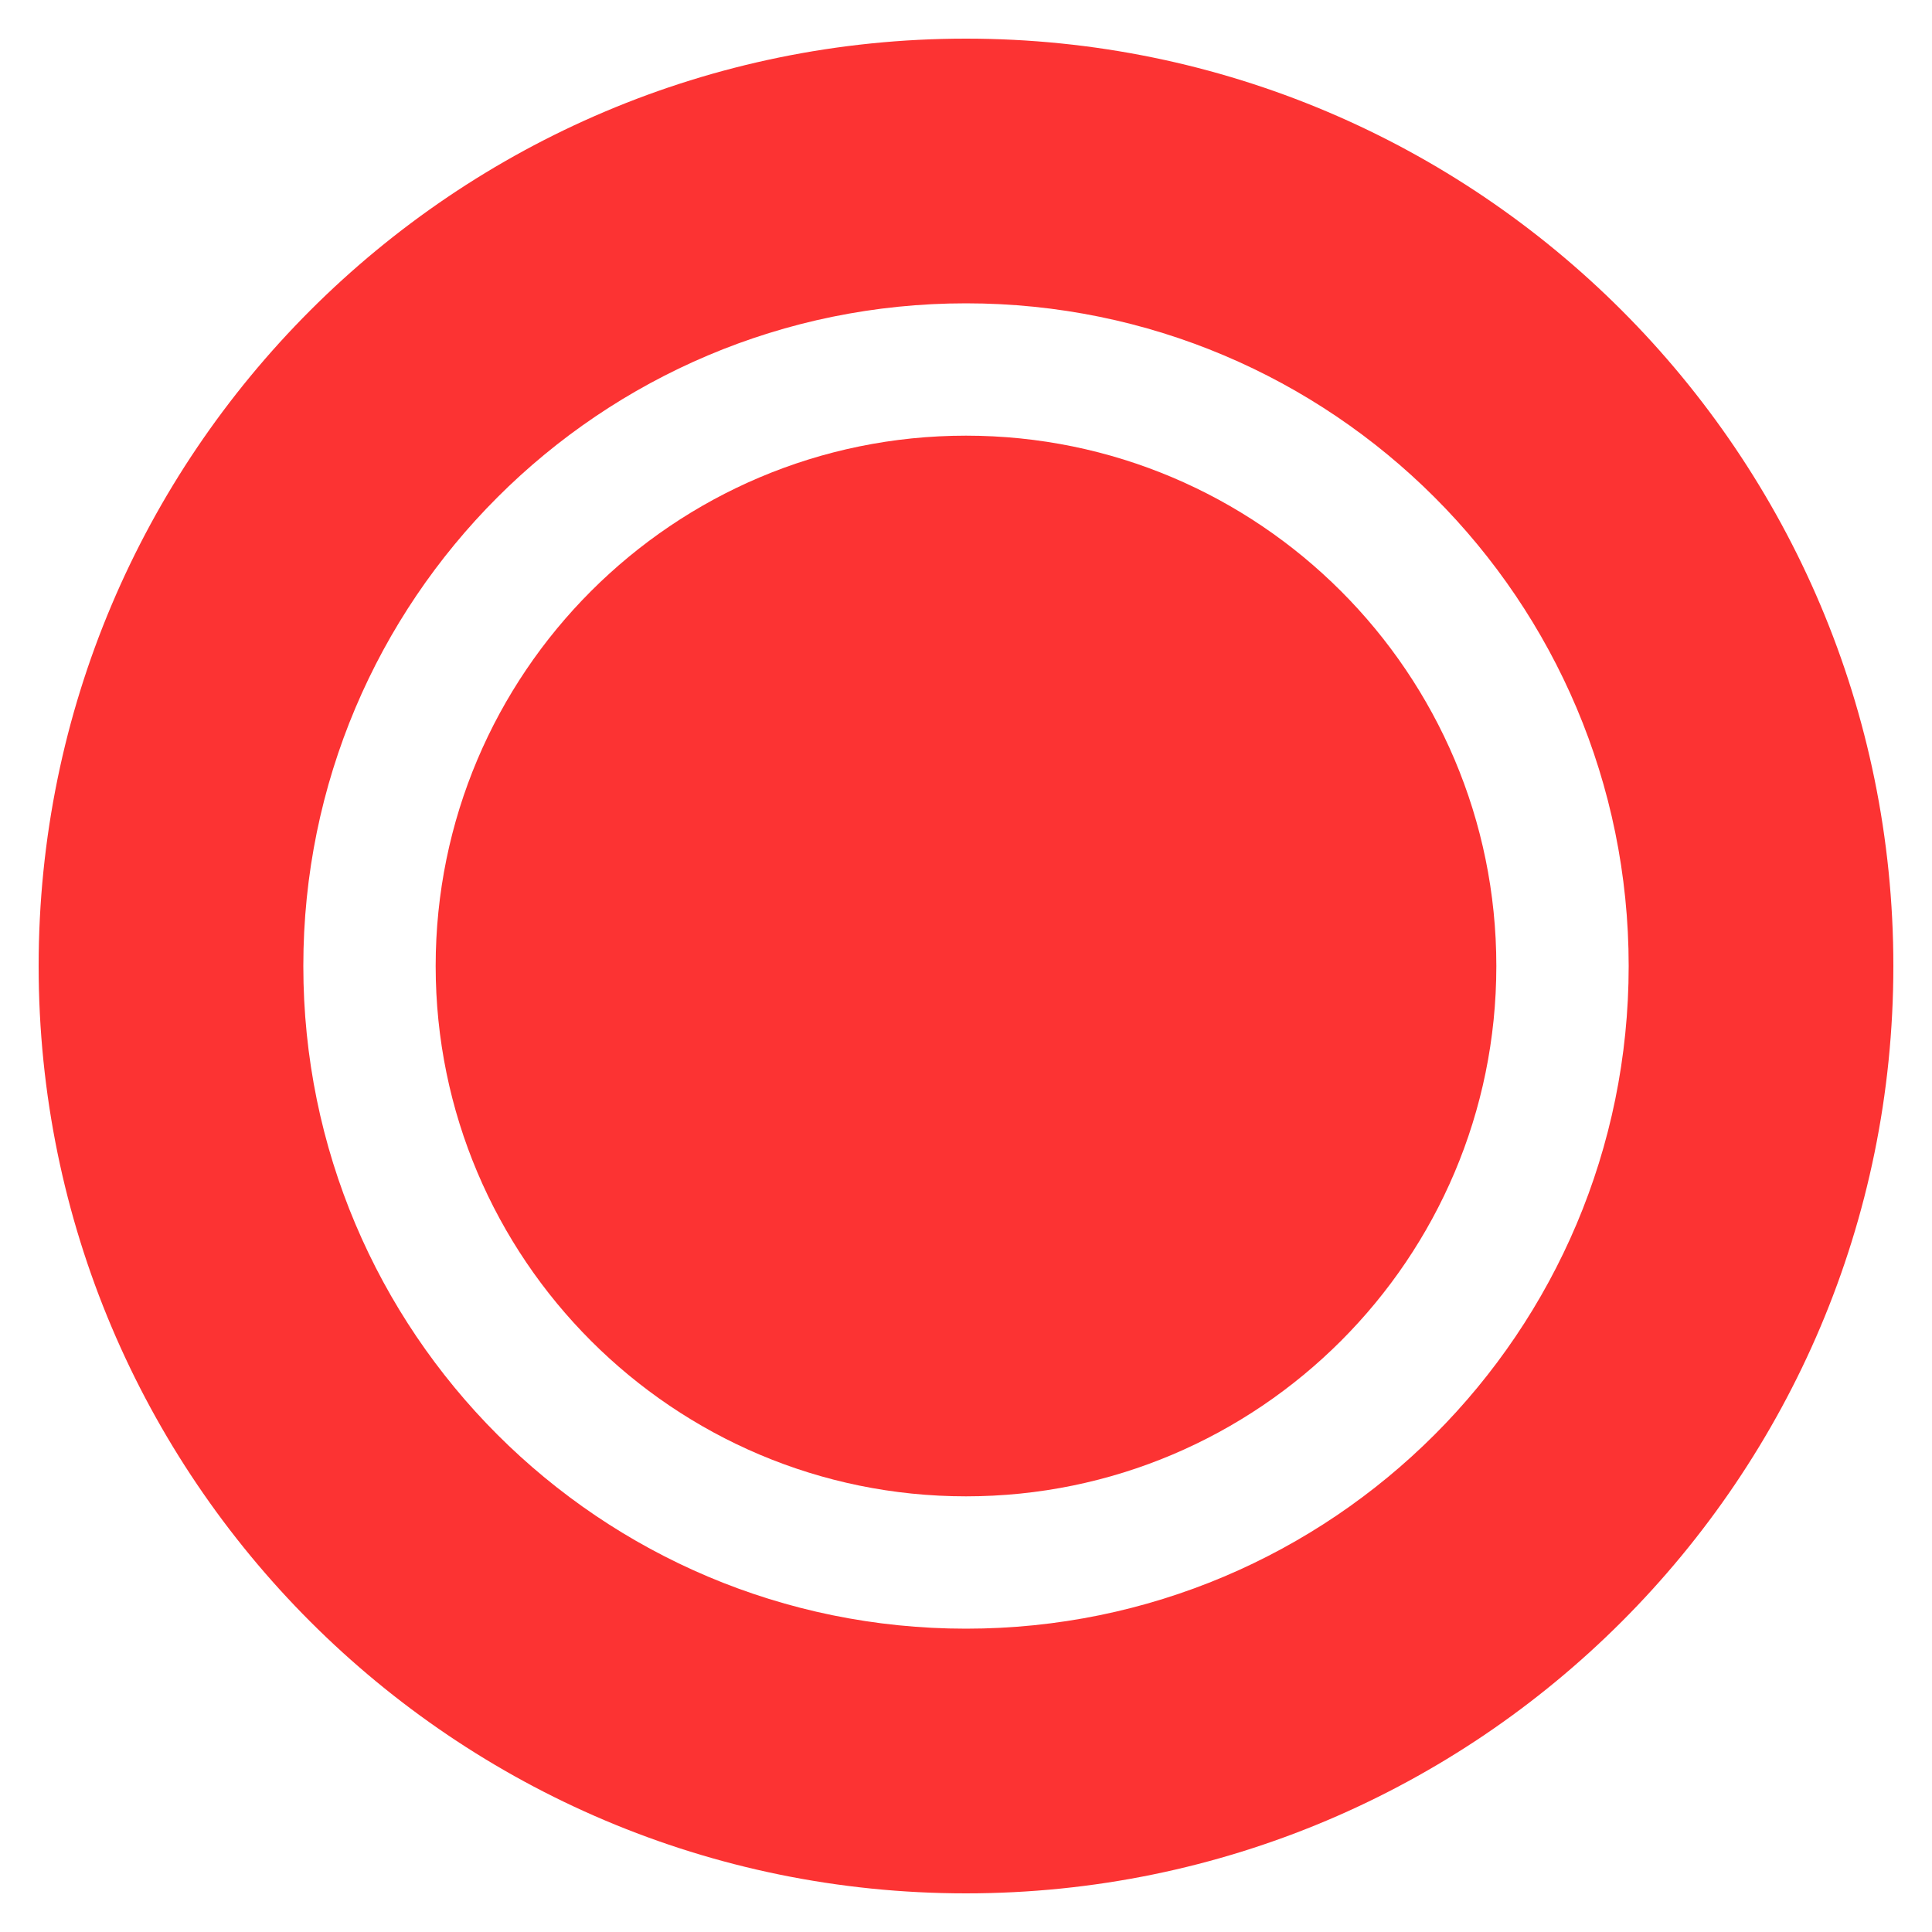 <?xml version="1.0" encoding="utf-8"?>
<!-- Generator: Adobe Illustrator 22.1.0, SVG Export Plug-In . SVG Version: 6.00 Build 0)  -->
<svg version="1.1" id="图层_1" xmlns="http://www.w3.org/2000/svg" xmlns:xlink="http://www.w3.org/1999/xlink" x="0px" y="0px"
	 viewBox="0 0 200 200" style="enable-background:new 0 0 200 200;" xml:space="preserve">
<style type="text/css">
	.st0{fill:#FC3333;}
</style>
<g>
	<path class="st0" d="M45.1,100c0,30.3,24.6,54.9,54.9,54.9s54.9-24.6,54.9-54.9S130.3,45.1,100,45.1S45.1,69.7,45.1,100z"/>
	<path class="st0" d="M100,196c-53,0-96-43-96-96S47,4,100,4s96,43,96,96S153,196,100,196z M100,168.6c37.9,0,68.6-30.7,68.6-68.6
		S137.9,31.4,100,31.4S31.4,62.1,31.4,100S62.1,168.6,100,168.6z"/>
</g>
</svg>
